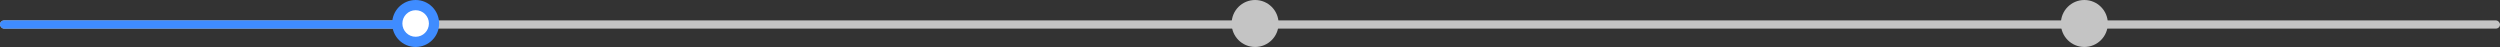 <svg width="1224" height="23" viewBox="0 0 1224 23" fill="none" xmlns="http://www.w3.org/2000/svg">
<rect x="0" y="0" width="1224" height="23" fill="#333333" stroke="none"/>
<rect y="10" width="1224" height="4" rx="2" fill="#C4C4C4"/>
<rect y="10" width="204" height="4" rx="2" fill="#3F8CFF"/>
<circle cx="203.5" cy="11.5" r="11.5" fill="#3F8CFF"/>
<circle cx="614.5" cy="11.5" r="11.5" fill="#C4C4C4"/>
<circle cx="203.5" cy="11.5" r="6.5" fill="white"/>
<circle cx="1020.5" cy="11.5" r="11.5" fill="#C4C4C4"/>
</svg>

